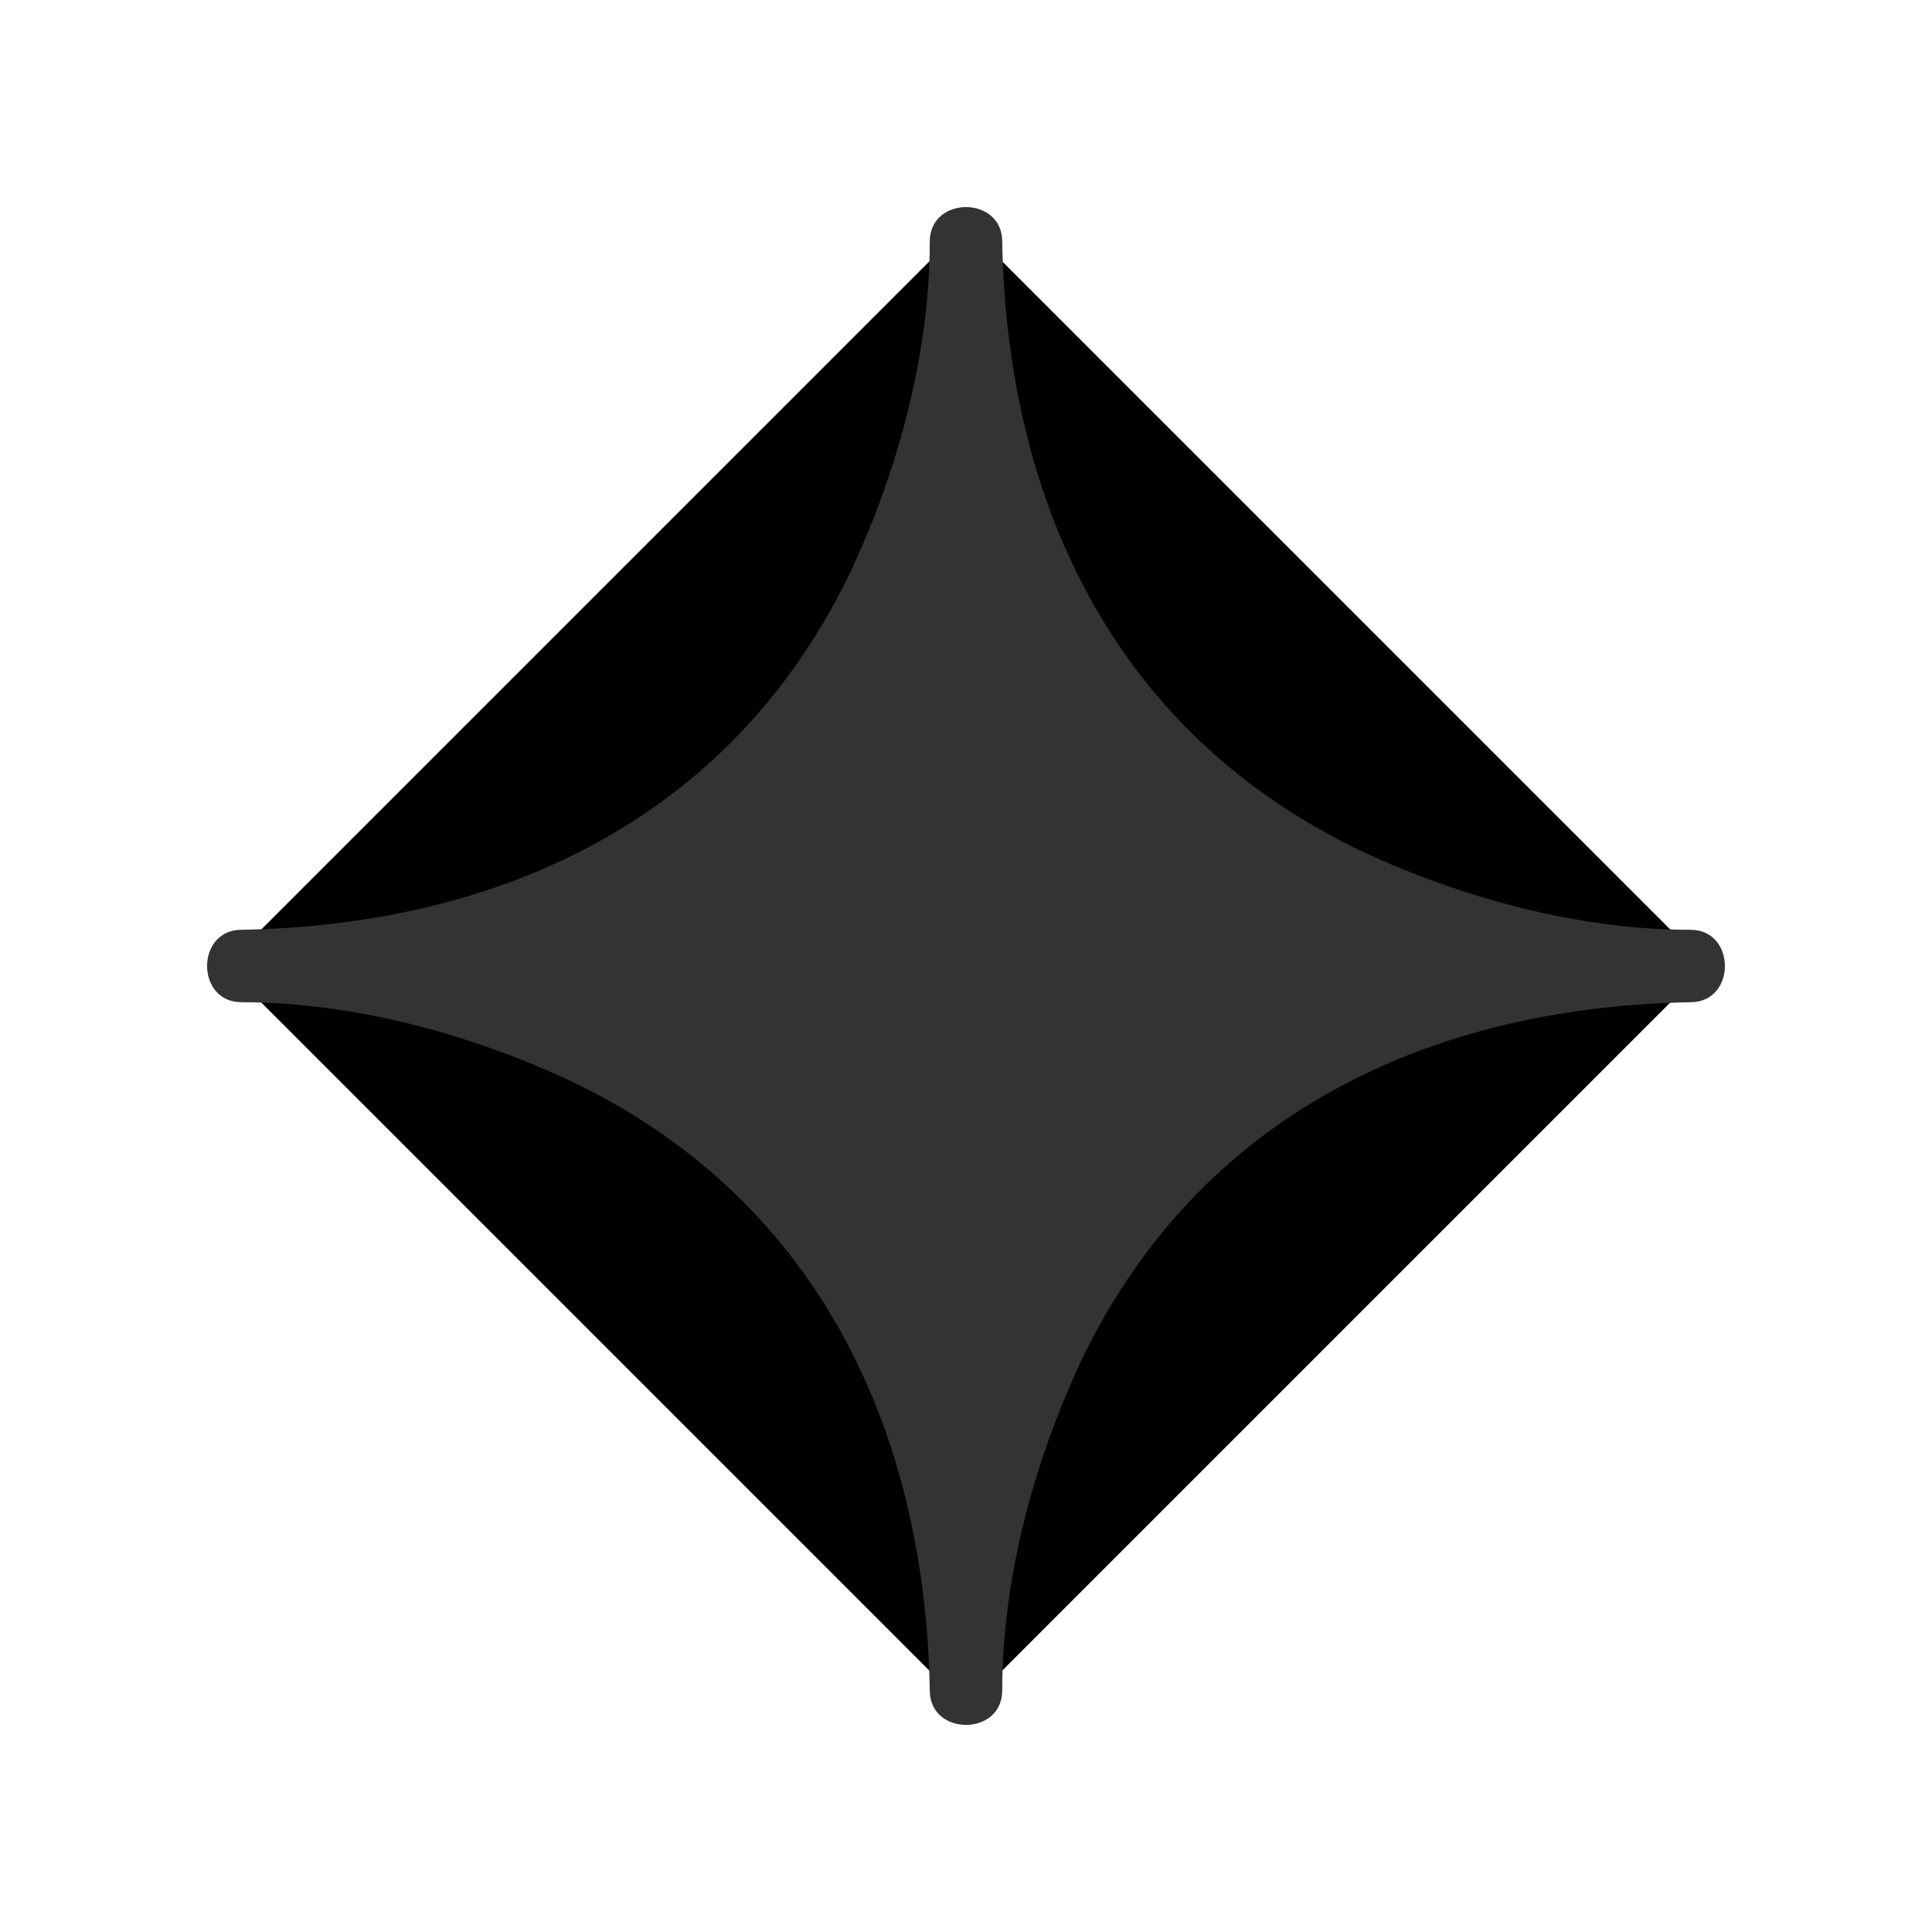<?xml version="1.0" encoding="utf-8"?>
<!-- Generator: Adobe Illustrator 21.1.0, SVG Export Plug-In . SVG Version: 6.00 Build 0)  -->
<svg version="1.1" xmlns="http://www.w3.org/2000/svg" xmlns:xlink="http://www.w3.org/1999/xlink" x="0px" y="0px"
	 viewBox="0 0 80 80" style="enable-background:new 0 0 80 80;" xml:space="preserve">
<style type="text/css">
	.st0{display:none;}
	.st1{stroke:#000000;stroke-miterlimit:10;}
	.st2{fill:#333333;}
</style>
<g id="guides" class="st0">
</g>
<g id="Layer_2">
	<rect x="18.8" y="18.8" transform="matrix(0.707 -0.707 0.707 0.707 -16.569 40)" class="st1" width="42.4" height="42.4"/>
	<g>
		<path class="st2" d="M10,40c30,0,30-30,30-30c0,30,30,30,30,30c-30,0-30,30-30,30C40,40,10,40,10,40z"/>
		<g>
			<path class="st2" d="M10,41.5c11.3-0.2,21.7-4.7,27.2-15c2.6-4.9,4.3-10.8,4.3-16.5c-1,0-2,0-3,0c0.2,11.3,4.7,21.7,15,27.2
				c4.9,2.6,10.8,4.3,16.5,4.3c0-1,0-2,0-3c-11.3,0.2-21.7,4.7-27.2,15c-2.6,4.9-4.3,10.8-4.3,16.5c1,0,2,0,3,0
				c-0.2-11.3-4.7-21.7-15-27.2c-4.9-2.6-10.8-4.3-16.5-4.3C8.1,38.5,8.1,41.5,10,41.5c4.6,0,9.4,1.3,13.5,3.2
				C33.7,49.5,38.3,59,38.5,70c0,1.9,3,1.9,3,0c0-4.6,1.3-9.4,3.2-13.5C49.5,46.3,59,41.7,70,41.5c1.9,0,1.9-3,0-3
				c-4.6,0-9.4-1.3-13.5-3.2C46.3,30.5,41.7,21,41.5,10c0-1.9-3-1.9-3,0c0,4.6-1.3,9.4-3.2,13.5C30.5,33.7,21,38.3,10,38.5
				C8.1,38.5,8.1,41.5,10,41.5z"/>
		</g>
	</g>
</g>
</svg>
